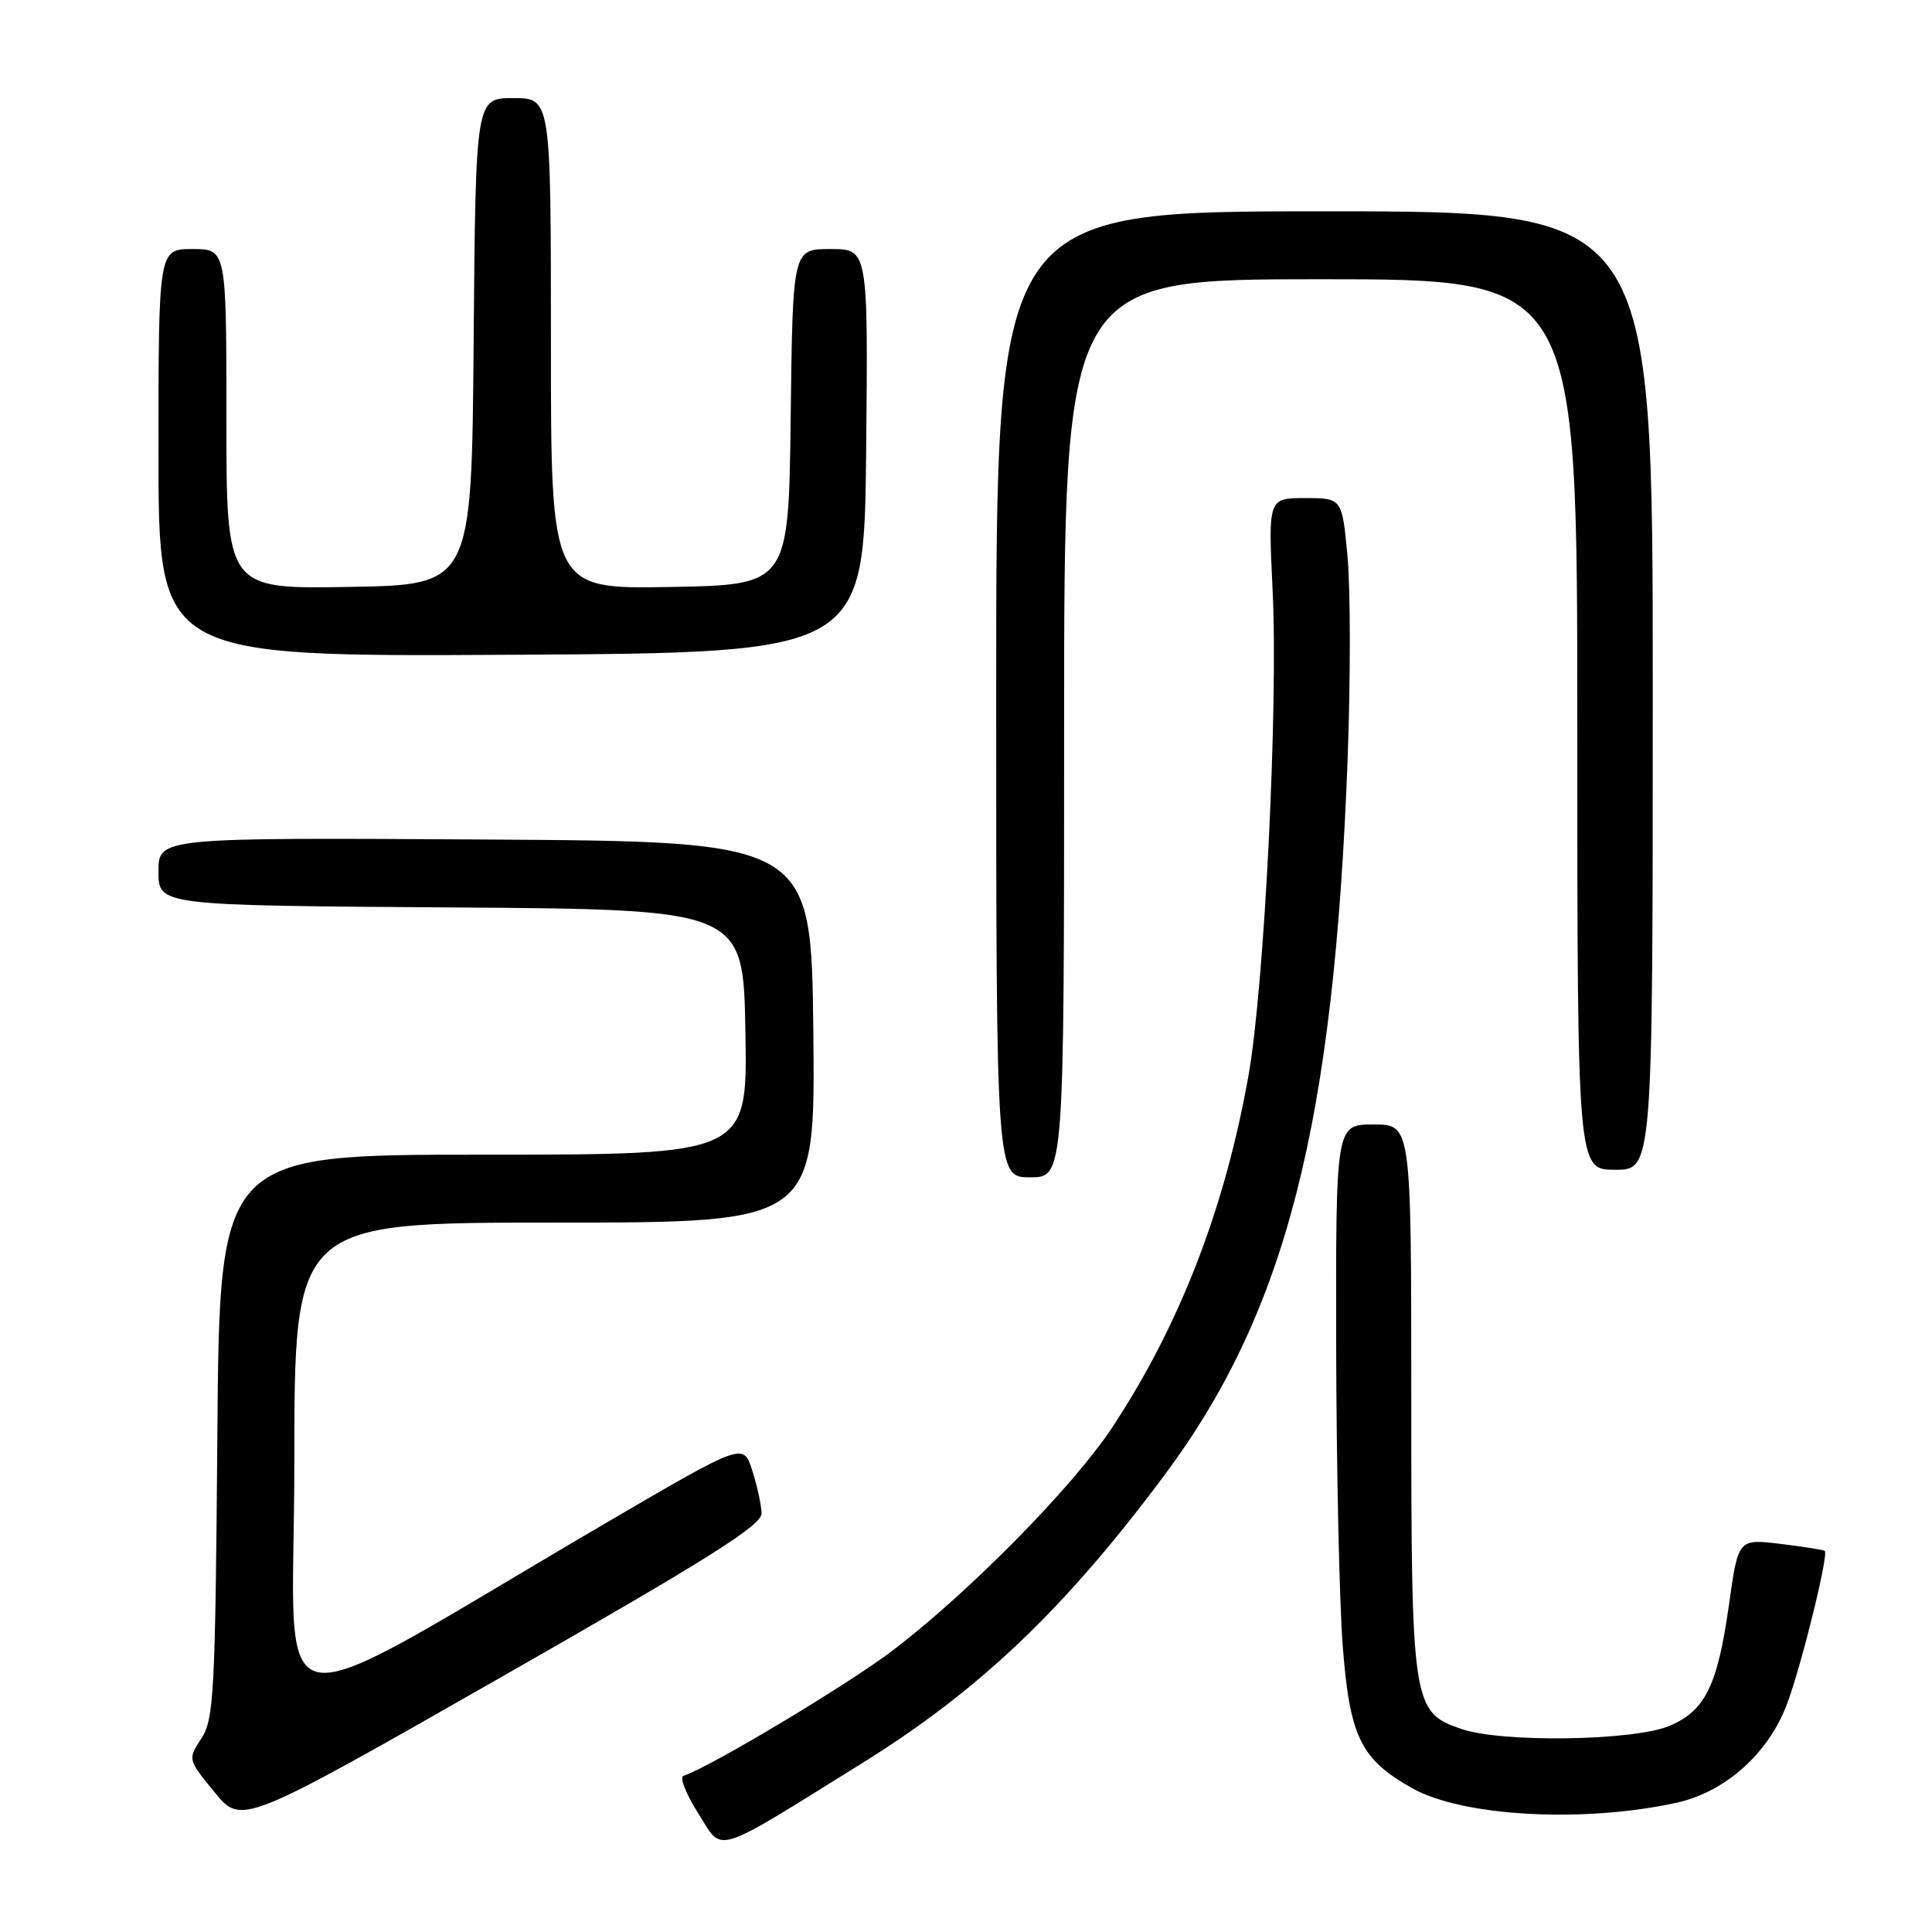 <?xml version="1.0" encoding="UTF-8" standalone="no"?>
<!DOCTYPE svg PUBLIC "-//W3C//DTD SVG 1.1//EN" "http://www.w3.org/Graphics/SVG/1.1/DTD/svg11.dtd" >
<svg xmlns="http://www.w3.org/2000/svg" xmlns:xlink="http://www.w3.org/1999/xlink" version="1.1" viewBox="0 0 256 256">
 <g >
 <path fill="currentColor"
d=" M 114.22 233.64 C 129.76 223.98 141.03 213.26 154.25 195.53 C 170.40 173.88 176.77 148.97 178.57 100.46 C 178.96 89.99 178.95 77.96 178.55 73.71 C 177.83 66.00 177.83 66.00 172.94 66.00 C 168.04 66.00 168.04 66.00 168.63 78.25 C 169.38 93.63 167.54 130.61 165.44 142.46 C 162.33 160.06 156.31 175.63 147.37 189.15 C 142.21 196.96 128.64 210.77 118.44 218.58 C 112.52 223.11 94.22 234.09 90.54 235.32 C 90.02 235.49 90.91 237.73 92.52 240.28 C 95.87 245.57 94.17 246.10 114.22 233.64 Z  M 100.91 200.50 C 100.88 199.40 100.32 196.85 99.67 194.83 C 98.50 191.16 98.50 191.16 80.50 201.68 C 33.75 229.03 39.00 230.00 39.00 193.96 C 39.00 162.00 39.00 162.00 73.52 162.00 C 108.03 162.00 108.03 162.00 107.77 136.75 C 107.50 111.50 107.50 111.50 64.25 111.24 C 21.00 110.98 21.00 110.98 21.00 115.48 C 21.00 119.98 21.00 119.98 59.75 120.24 C 98.50 120.50 98.50 120.50 98.77 136.75 C 99.05 153.00 99.05 153.00 64.07 153.00 C 29.09 153.00 29.09 153.00 28.80 190.30 C 28.53 224.35 28.34 227.83 26.68 230.36 C 24.87 233.13 24.87 233.13 28.44 237.49 C 32.01 241.85 32.01 241.85 66.50 222.18 C 94.11 206.42 100.96 202.10 100.91 200.50 Z  M 222.16 238.87 C 228.64 237.44 234.37 232.30 236.81 225.73 C 238.76 220.48 242.33 205.96 241.79 205.50 C 241.63 205.36 238.98 204.95 235.91 204.57 C 230.32 203.90 230.32 203.90 229.10 212.62 C 227.59 223.36 225.95 226.70 221.18 228.70 C 216.43 230.68 199.01 230.94 193.65 229.10 C 187.13 226.86 187.00 225.99 187.00 185.03 C 187.00 149.00 187.00 149.00 182.00 149.00 C 177.00 149.00 177.00 149.00 177.05 178.25 C 177.08 194.34 177.47 212.28 177.92 218.11 C 178.85 230.15 180.30 233.11 187.13 236.95 C 193.81 240.71 209.81 241.58 222.16 238.87 Z  M 141.00 96.50 C 141.00 37.00 141.00 37.00 175.00 37.00 C 209.00 37.00 209.00 37.00 209.00 96.00 C 209.00 155.00 209.00 155.00 214.00 155.00 C 219.00 155.00 219.00 155.00 219.00 91.50 C 219.00 28.00 219.00 28.00 175.50 28.00 C 132.00 28.00 132.00 28.00 132.00 92.00 C 132.00 156.00 132.00 156.00 136.50 156.00 C 141.00 156.00 141.00 156.00 141.00 96.50 Z  M 114.77 59.75 C 115.03 33.00 115.03 33.00 110.04 33.00 C 105.04 33.00 105.04 33.00 104.77 55.25 C 104.50 77.50 104.50 77.50 88.75 77.78 C 73.00 78.05 73.00 78.05 73.00 45.53 C 73.00 13.00 73.00 13.00 68.01 13.00 C 63.03 13.00 63.03 13.00 62.76 45.25 C 62.50 77.50 62.50 77.50 46.25 77.77 C 30.00 78.05 30.00 78.05 30.00 55.52 C 30.00 33.00 30.00 33.00 25.50 33.00 C 21.00 33.00 21.00 33.00 21.00 60.01 C 21.00 87.02 21.00 87.02 67.75 86.76 C 114.50 86.50 114.50 86.50 114.77 59.75 Z "/>
</g>
</svg>